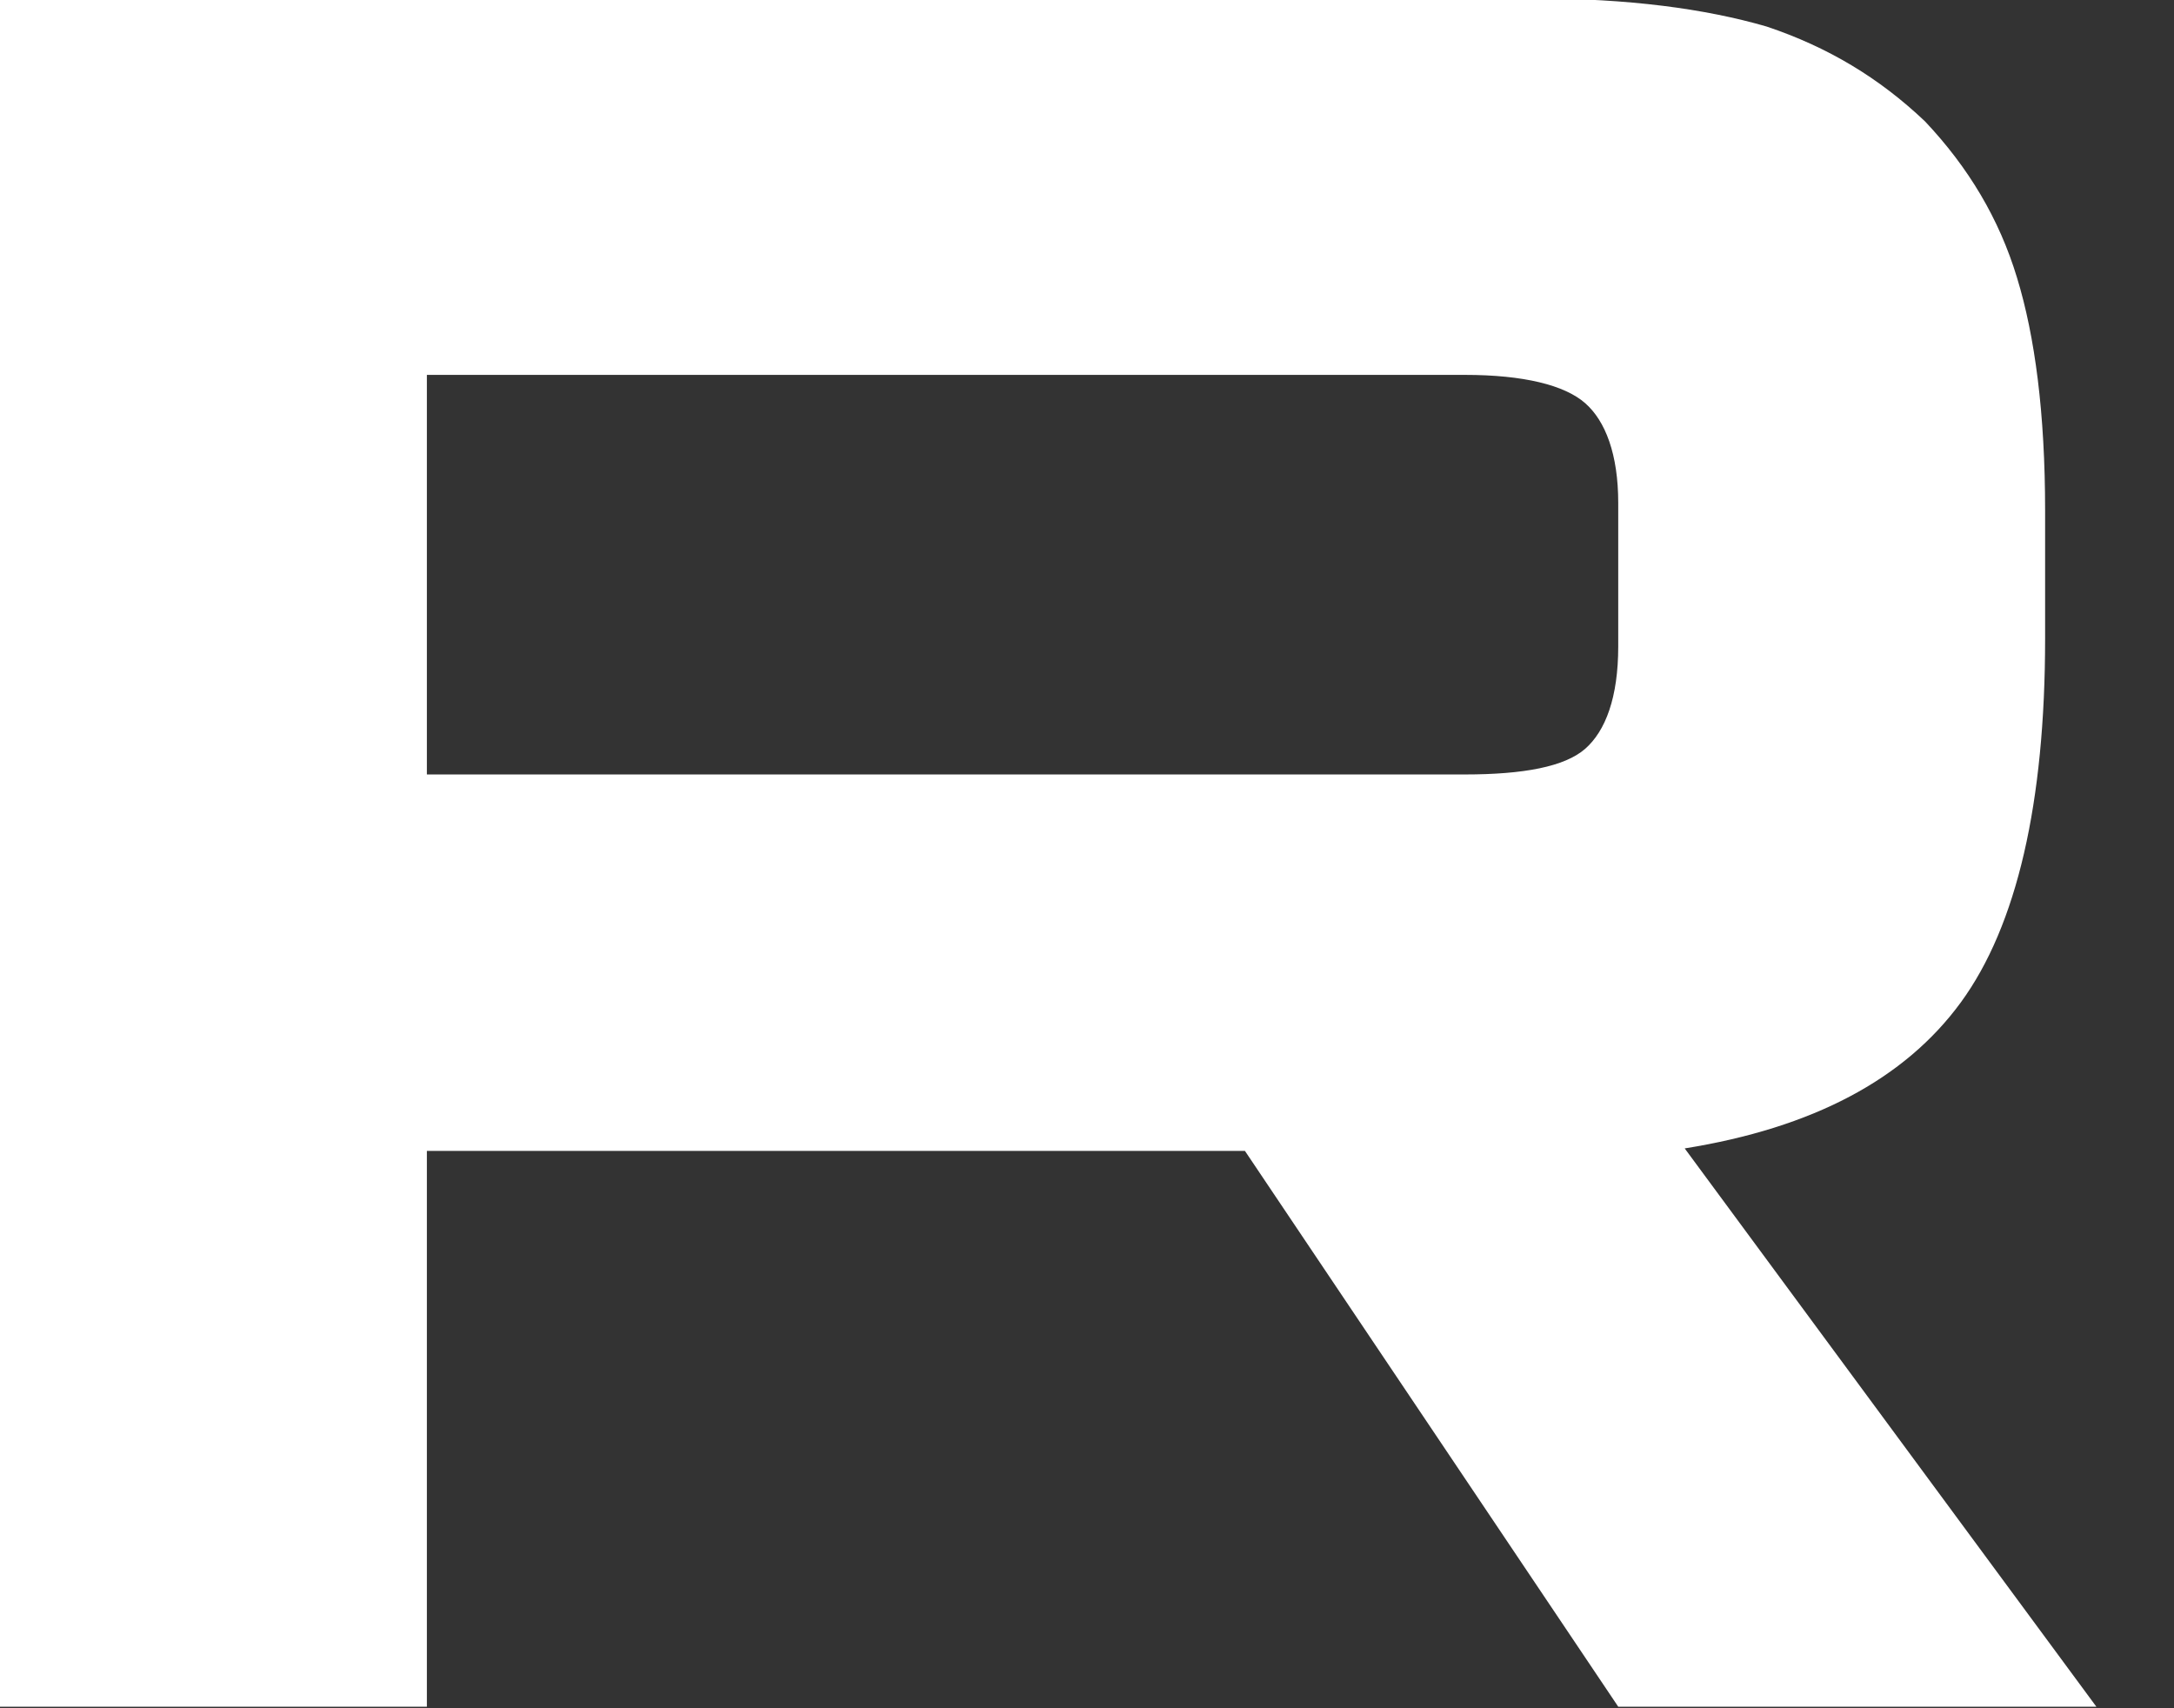 <svg width="14" height="11" viewBox="0 0 14 11" fill="none" xmlns="http://www.w3.org/2000/svg">
<rect x="0" y="0" width="14" height="11" fill="#333333" stroke="none"/>
<path d="M9.878 -0.01H0V10.99H2.749V7.411H8.017L10.421 10.99H13.5L10.849 7.395C11.673 7.263 12.265 6.95 12.627 6.455C12.989 5.96 13.17 5.168 13.17 4.113V3.288C13.17 2.662 13.105 2.167 12.989 1.788C12.874 1.408 12.676 1.078 12.397 0.782C12.101 0.501 11.771 0.303 11.377 0.171C10.981 0.056 10.487 -0.01 9.878 -0.01ZM9.433 4.987H2.749V2.414H9.433C9.812 2.414 10.076 2.48 10.208 2.596C10.339 2.711 10.421 2.926 10.421 3.239V4.162C10.421 4.492 10.339 4.707 10.208 4.822C10.076 4.937 9.812 4.987 9.433 4.987Z" fill="white"/>
</svg>

